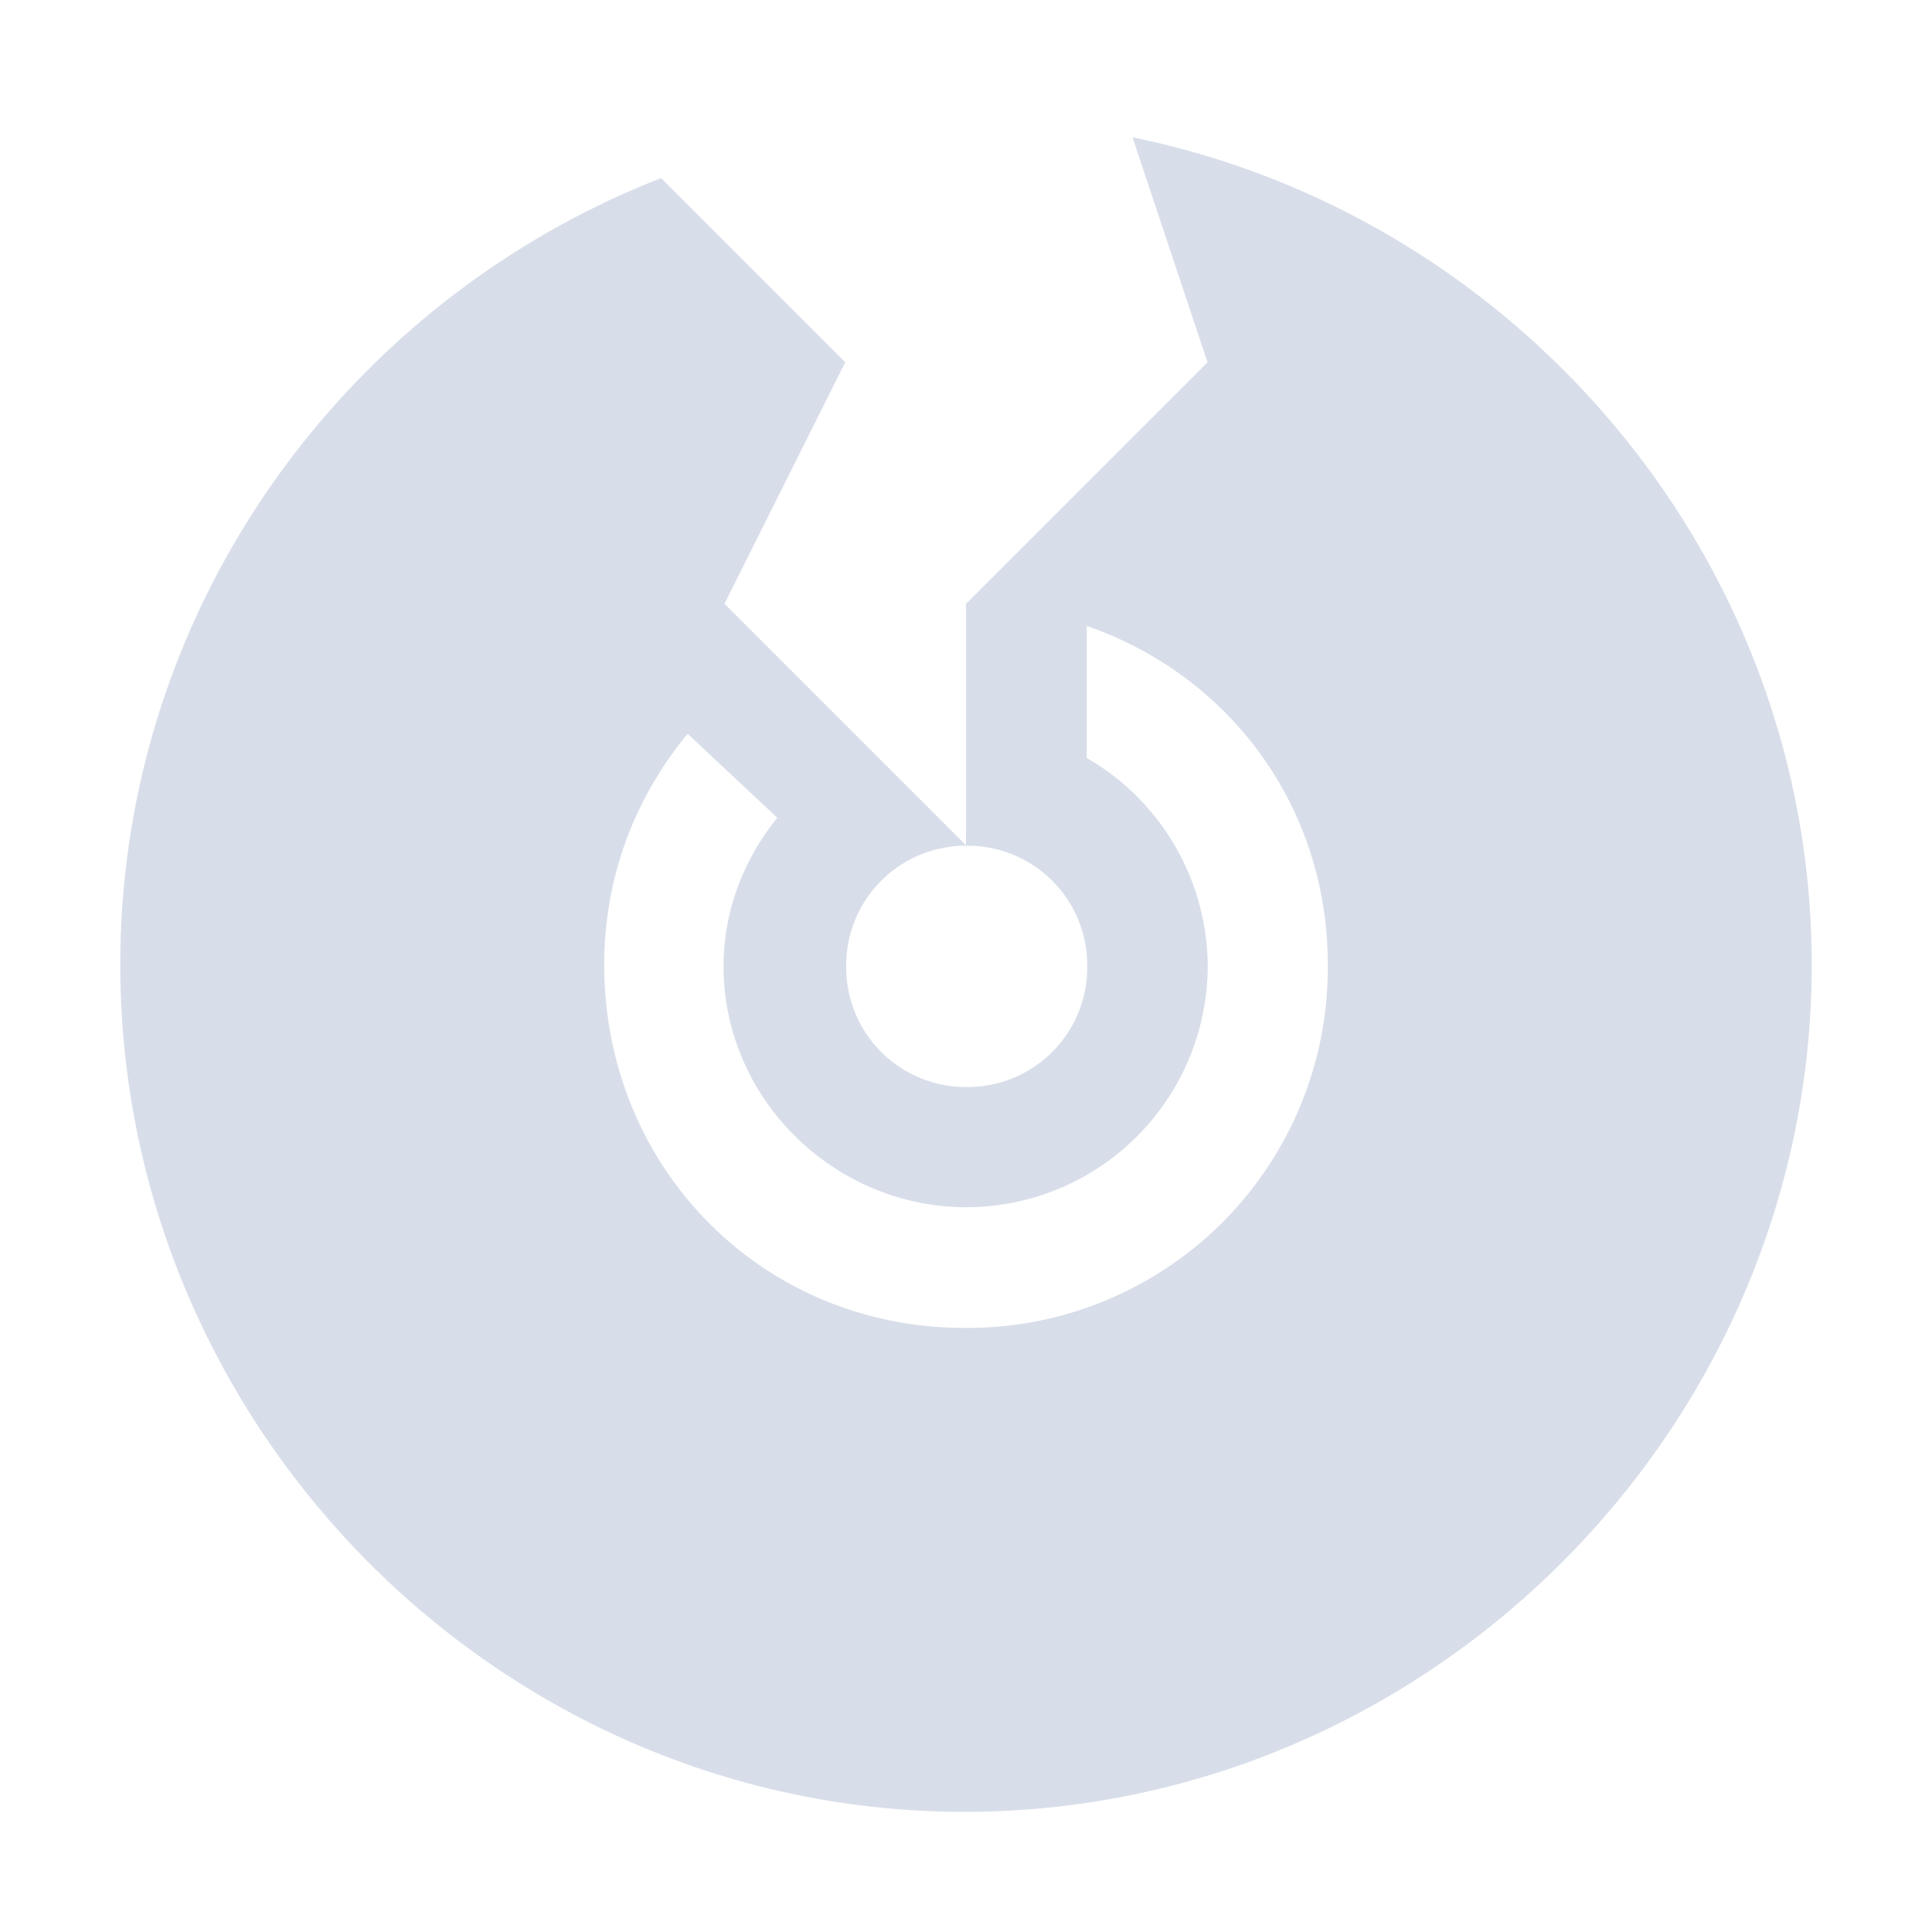 <?xml version="1.0" encoding="UTF-8" standalone="no"?>
<!--Part of Monotone: https://github.com/sixsixfive/Monotone, released under cc-by-sa_v4-->
<svg id="svg6" xmlns="http://www.w3.org/2000/svg" version="1.1" viewBox="0 0 16 16"><path id="path2" style="text-indent:0;text-decoration-line:none;text-transform:none;fill:#d8dee9" d="m9.379 1.137l0.621 1.863-2 2v0.006 1 0.994l-0.815-0.815-0.75-0.75-0.435-0.435 1-2-1.525-1.525c-2.61 1.017-4.479 3.557-4.479 6.514-0 3.842 3.149 7.016 6.992 7.016 3.842 0 7.016-3.174 7.016-7.016 0-3.366-2.437-6.201-5.625-6.852zm-0.379 4.047c1.169 0.404 1.996 1.482 1.996 2.805a2.981 2.981 0 0 1 -3.008 3.008c-1.68 0-2.984-1.328-2.984-3.008 0-0.74 0.264-1.397 0.691-1.912l0.742 0.695c-0.274 0.341-0.445 0.764-0.445 1.23 0 1.099 0.915 1.996 2.014 1.996a2.002 2.002 0 0 0 1.996 -1.996 2.002 2.002 0 0 0 -1.002 -1.725v-1.094zm-0.994 1.82a0.99 0.99 0 0 1 0.998 0.998 0.99 0.99 0 0 1 -0.998 1 0.99 0.99 0 0 1 -0.998 -1 0.99 0.99 0 0 1 0.998 -0.998z"/></svg>
